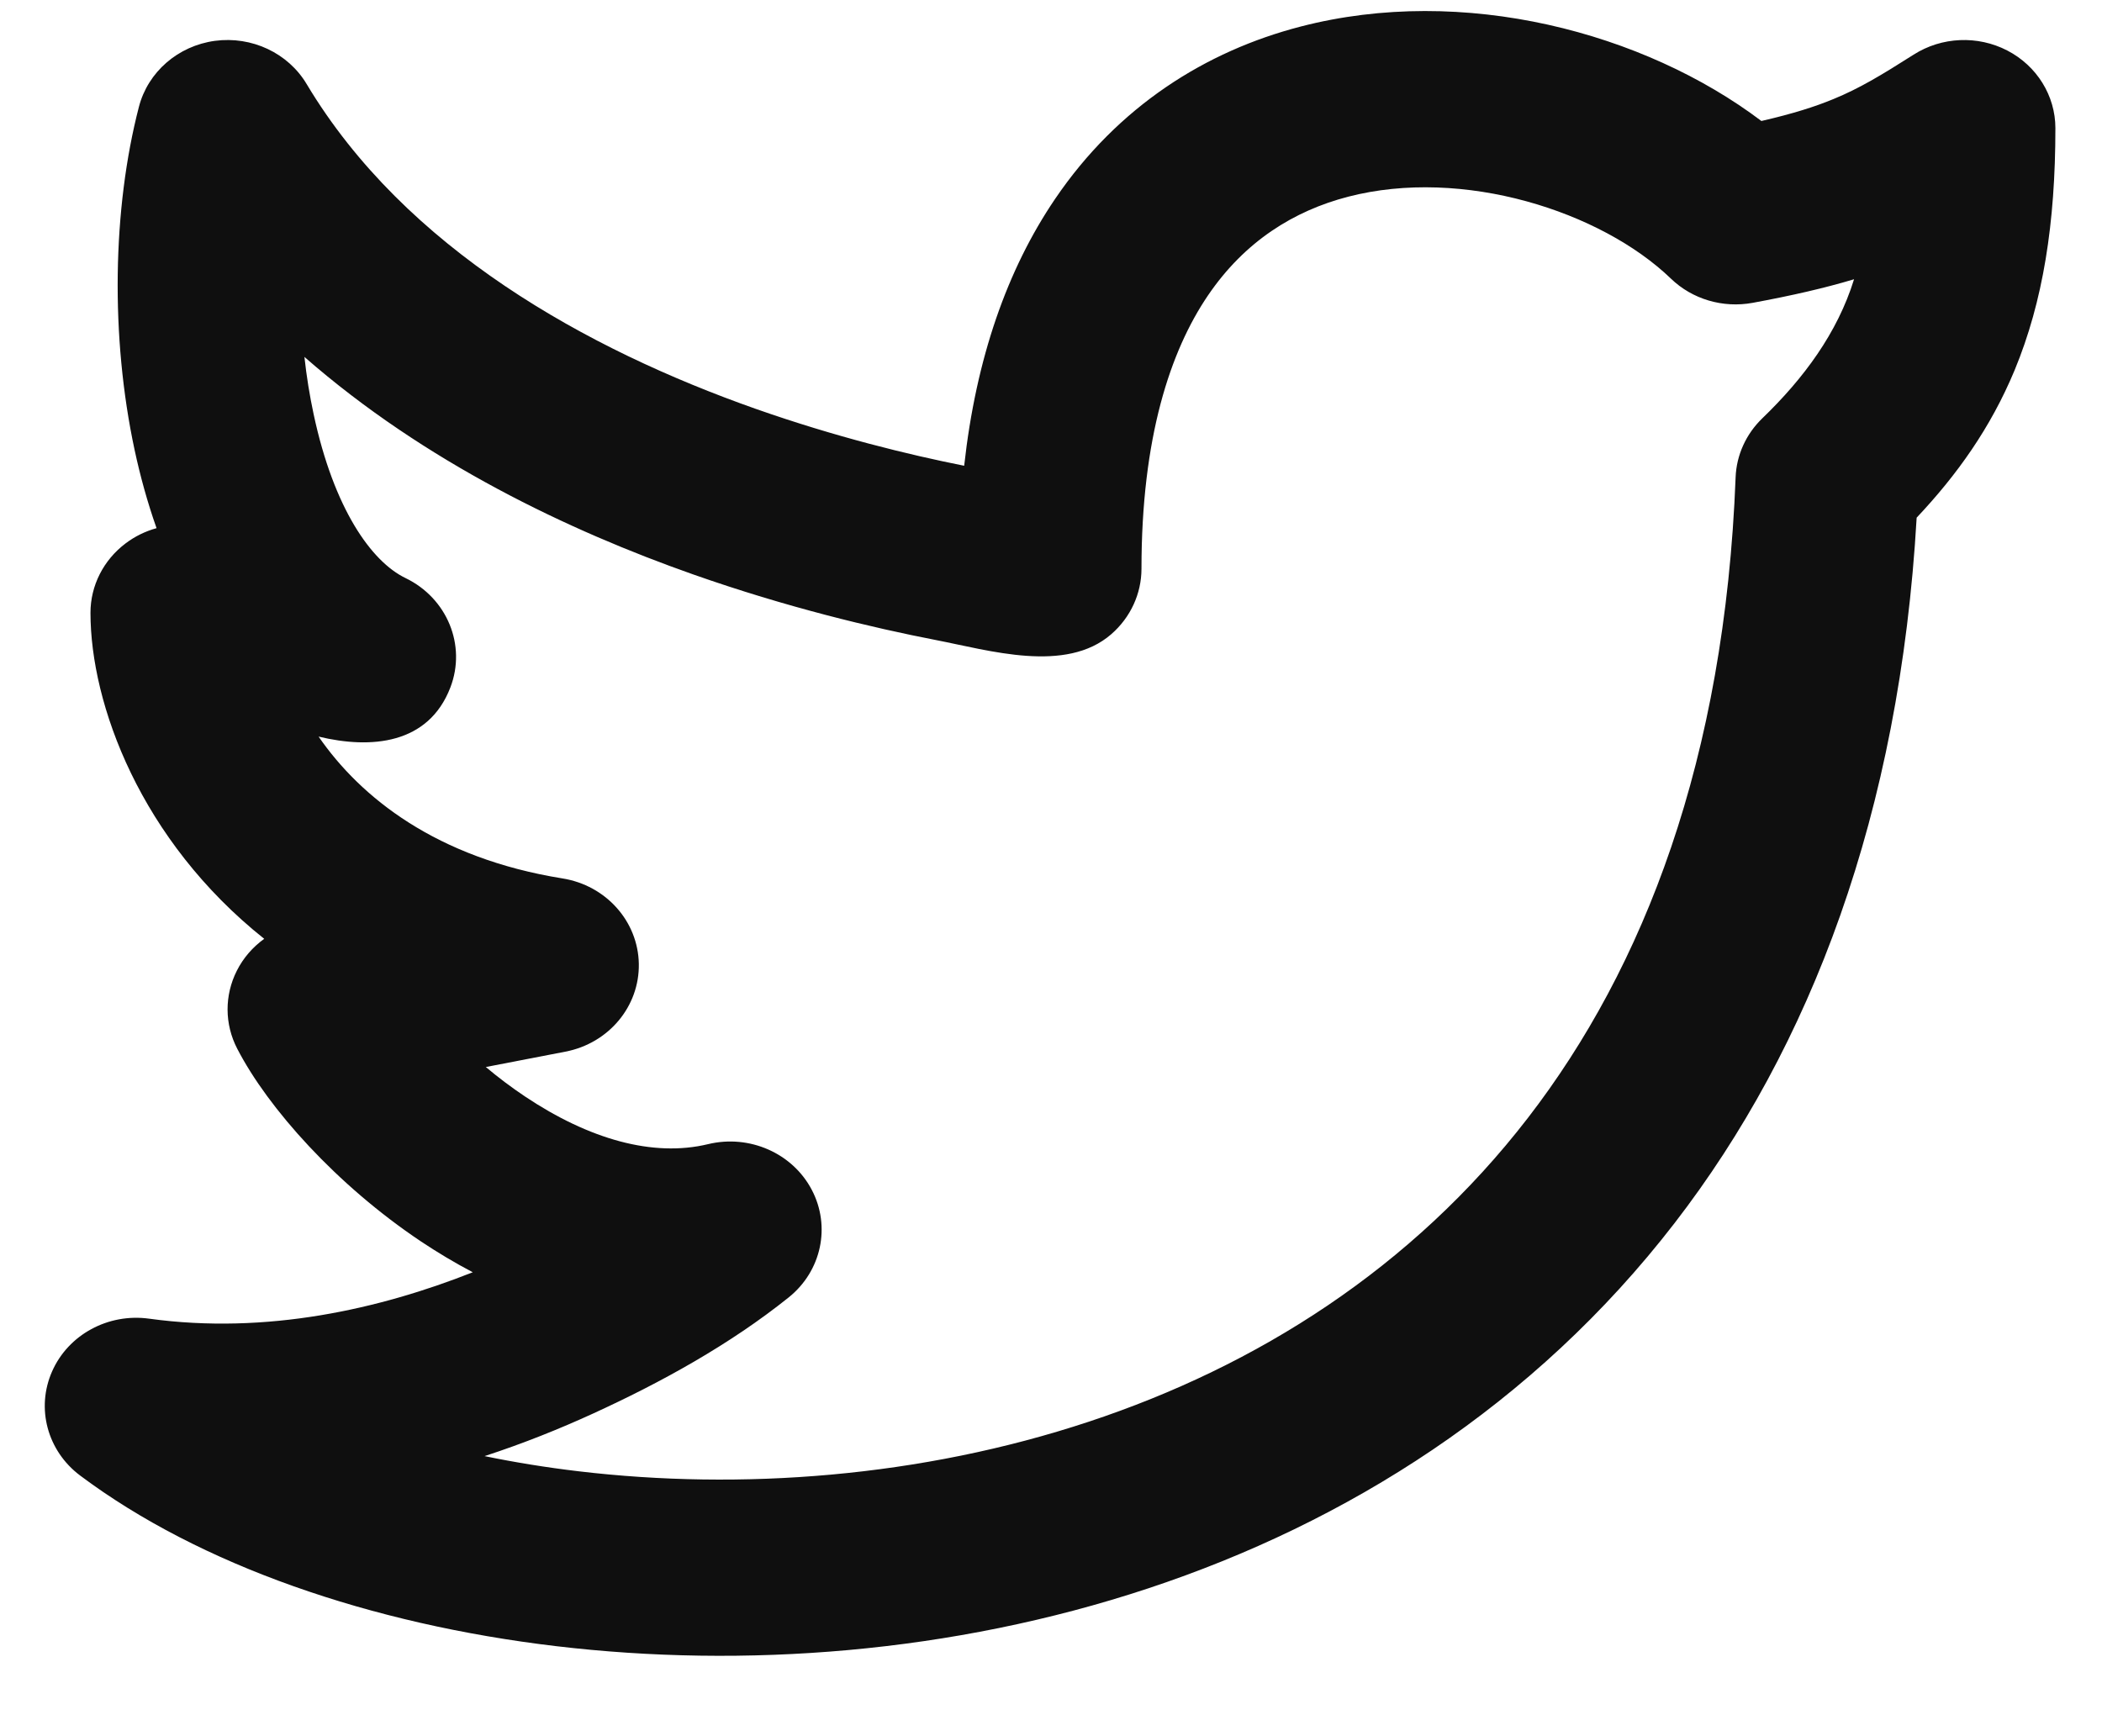 <svg width="23" height="19" viewBox="0 0 23 19" fill="none" xmlns="http://www.w3.org/2000/svg">
<g id="icon">
<path id="icon_2" fill-rule="evenodd" clip-rule="evenodd" d="M19.273 1.324C19.621 1.244 19.864 1.166 20.064 1.083C20.343 0.968 20.574 0.83 20.939 0.598C21.246 0.402 21.64 0.385 21.964 0.553C22.288 0.721 22.49 1.048 22.49 1.402C22.49 2.445 22.355 3.299 22.044 4.051C21.781 4.683 21.413 5.197 20.972 5.665C20.785 8.908 19.812 11.455 18.324 13.384C16.781 15.384 14.729 16.665 12.565 17.382C10.408 18.097 8.129 18.257 6.087 18.015C4.058 17.775 2.183 17.127 0.876 16.147C0.518 15.878 0.392 15.411 0.57 15.008C0.747 14.606 1.183 14.369 1.632 14.431C2.917 14.608 4.155 14.326 5.173 13.923C4.973 13.818 4.784 13.704 4.608 13.587C3.681 12.967 2.932 12.127 2.596 11.477C2.456 11.208 2.455 10.892 2.592 10.622C2.662 10.483 2.766 10.364 2.891 10.274C1.537 9.196 0.99 7.705 0.99 6.706C0.99 6.409 1.132 6.129 1.375 5.946C1.477 5.869 1.592 5.813 1.713 5.78C1.612 5.494 1.533 5.204 1.473 4.925C1.207 3.684 1.231 2.283 1.52 1.169C1.619 0.787 1.948 0.502 2.351 0.447C2.755 0.393 3.153 0.58 3.356 0.921C4.434 2.722 6.421 3.823 8.271 4.475C9.141 4.781 9.946 4.977 10.55 5.097C10.68 3.92 11.021 2.949 11.544 2.178C12.234 1.161 13.196 0.559 14.23 0.291C16.013 -0.172 17.991 0.355 19.273 1.324ZM10.239 7.004C9.553 6.871 8.612 6.648 7.584 6.286C6.227 5.808 4.651 5.061 3.331 3.906C3.354 4.118 3.388 4.329 3.432 4.534C3.653 5.568 4.064 6.146 4.437 6.326C4.893 6.546 5.105 7.062 4.928 7.523C4.688 8.148 4.058 8.199 3.486 8.061C3.946 8.727 4.774 9.391 6.154 9.613C6.631 9.689 6.982 10.083 6.99 10.548C6.998 11.014 6.66 11.418 6.186 11.509L5.316 11.677C5.449 11.789 5.593 11.898 5.747 12.001C6.444 12.466 7.143 12.667 7.748 12.521C8.2 12.412 8.671 12.619 8.882 13.02C9.093 13.421 8.989 13.91 8.63 14.198C7.986 14.714 7.234 15.129 6.481 15.473C6.127 15.635 5.731 15.795 5.302 15.935C5.632 16.003 5.976 16.059 6.331 16.101C8.101 16.311 10.072 16.169 11.915 15.558C13.751 14.95 15.449 13.88 16.719 12.233C17.987 10.589 18.872 8.314 18.991 5.224C19 4.981 19.105 4.75 19.283 4.578C19.733 4.144 20.104 3.647 20.287 3.056C19.967 3.152 19.607 3.235 19.178 3.314C18.852 3.374 18.517 3.275 18.283 3.049C17.518 2.312 16.006 1.827 14.75 2.153C14.159 2.307 13.621 2.639 13.217 3.234C12.805 3.841 12.49 4.788 12.49 6.224C12.49 6.497 12.37 6.757 12.16 6.94C11.662 7.374 10.824 7.117 10.239 7.004Z" fill="#0F0F0F"/>
</g>
</svg>
